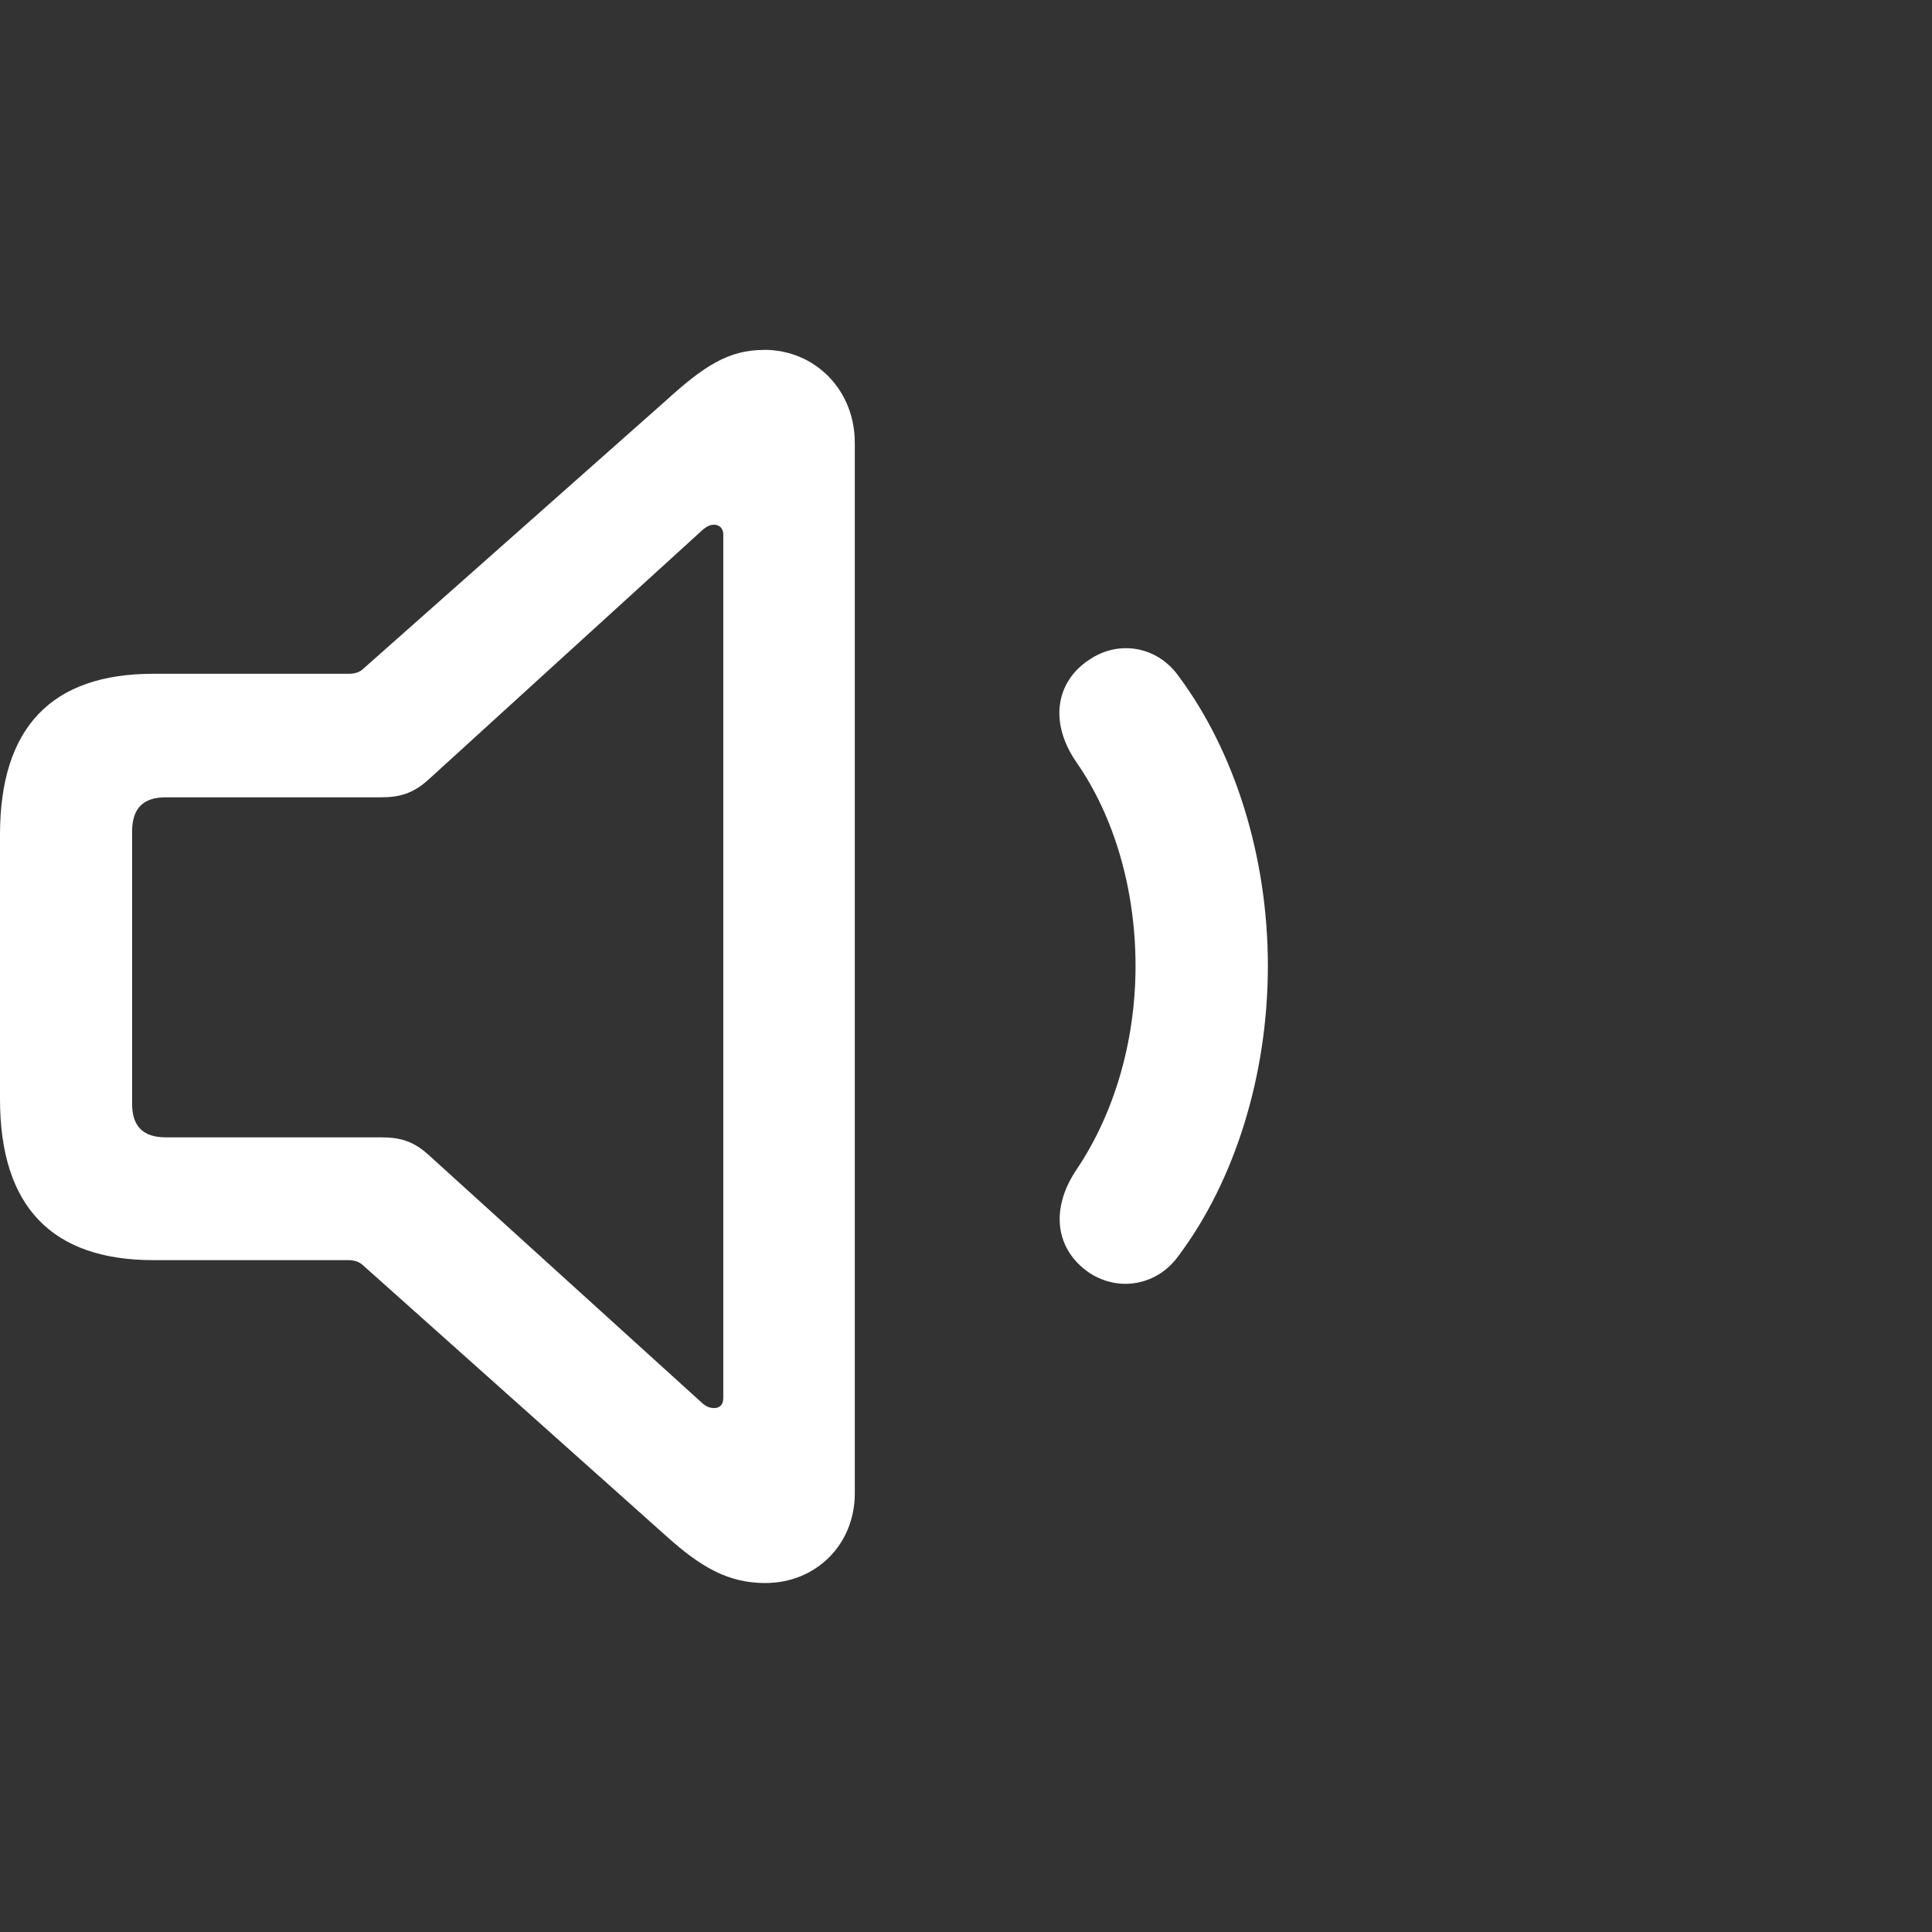 <?xml version="1.0" encoding="UTF-8" standalone="no"?>
<svg
   width="16"
   height="16"
   version="1.1"
   id="svg5"
   sodipodi:docname="audio-volume-low-panel.svg"
   inkscape:version="1.3.2 (091e20ef0f, 2023-11-25, custom)"
   xmlns:inkscape="http://www.inkscape.org/namespaces/inkscape"
   xmlns:sodipodi="http://sodipodi.sourceforge.net/DTD/sodipodi-0.dtd"
   xmlns="http://www.w3.org/2000/svg"
   xmlns:svg="http://www.w3.org/2000/svg">
  <rect width="100%" height="100%" fill="#333333" stroke="none"/>
  <sodipodi:namedview
     id="namedview5"
     pagecolor="#c8c8c8"
     bordercolor="#000000"
     borderopacity="0.25"
     inkscape:showpageshadow="2"
     inkscape:pageopacity="0.0"
     inkscape:pagecheckerboard="0"
     inkscape:deskcolor="#d1d1d1"
     inkscape:zoom="16.418136"
     inkscape:cx="6.2430962"
     inkscape:cy="10.384858"
     inkscape:window-width="1920"
     inkscape:window-height="950"
     inkscape:window-x="0"
     inkscape:window-y="34"
     inkscape:window-maximized="1"
     inkscape:current-layer="svg5" />
  <defs
     id="defs1">
    <style
       id="current-color-scheme"
       type="text/css">
   .ColorScheme-Text { color:#f2f2f2; } .ColorScheme-Highlight { color:#4285f4; }
  </style>
  </defs>
  <g
     id="16-16-audio-volume-low"
     transform="translate(10,70)">
    <rect
       class="ColorScheme-Text"
       x="-10"
       y="-70"
       width="16"
       height="16"
       ry="0"
       fill="currentColor"
       opacity="0"
       id="rect9089"
       style="color:#dedede" />
    <g
       id="g9097"
       transform="translate(0,23.427)">
      <path
         id="path9093"
         style="fill:#ffffff;fill-opacity:1;stroke-width:0.649"
         d="m -3.674,-90.529 c -0.291,0 -0.495,0.131 -0.814,0.422 l -2.502,2.217 c -0.034,0.034 -0.079,0.043 -0.125,0.043 H -8.729 C -9.572,-87.848 -10,-87.403 -10,-86.514 v 2.189 c 0,0.895 0.434,1.334 1.271,1.334 h 1.613 c 0.046,0 0.091,0.011 0.125,0.045 l 2.502,2.234 c 0.296,0.268 0.524,0.395 0.826,0.395 0.422,0 0.742,-0.32 0.742,-0.742 v -8.703 c 0,-0.428 -0.321,-0.768 -0.754,-0.768 z m -0.416,1.447 c 0.046,0 0.08,0.029 0.08,0.08 v 7.154 c 0,0.057 -0.034,0.082 -0.074,0.082 -0.034,0 -0.062,-0.009 -0.096,-0.037 l -2.27,-2.059 c -0.131,-0.12 -0.245,-0.146 -0.398,-0.146 h -1.779 c -0.188,0 -0.279,-0.091 -0.279,-0.279 v -2.252 c 0,-0.194 0.091,-0.285 0.279,-0.285 h 1.779 c 0.154,0 0.267,-0.029 0.398,-0.148 l 2.27,-2.068 c 0.028,-0.023 0.056,-0.041 0.09,-0.041 z m 3.408,1.023 c -0.101,9.69e-4 -0.203,0.032 -0.295,0.094 -0.279,0.182 -0.337,0.519 -0.109,0.85 0.314,0.45 0.49,1.055 0.49,1.688 0,0.633 -0.182,1.232 -0.49,1.688 -0.222,0.331 -0.17,0.665 0.109,0.854 0.245,0.16 0.564,0.104 0.74,-0.146 C 0.225,-83.649 0.5,-84.521 0.5,-85.428 c 0,-0.906 -0.275,-1.773 -0.736,-2.395 -0.11,-0.157 -0.276,-0.238 -0.445,-0.236 z" />
    </g>
  </g>
</svg>
